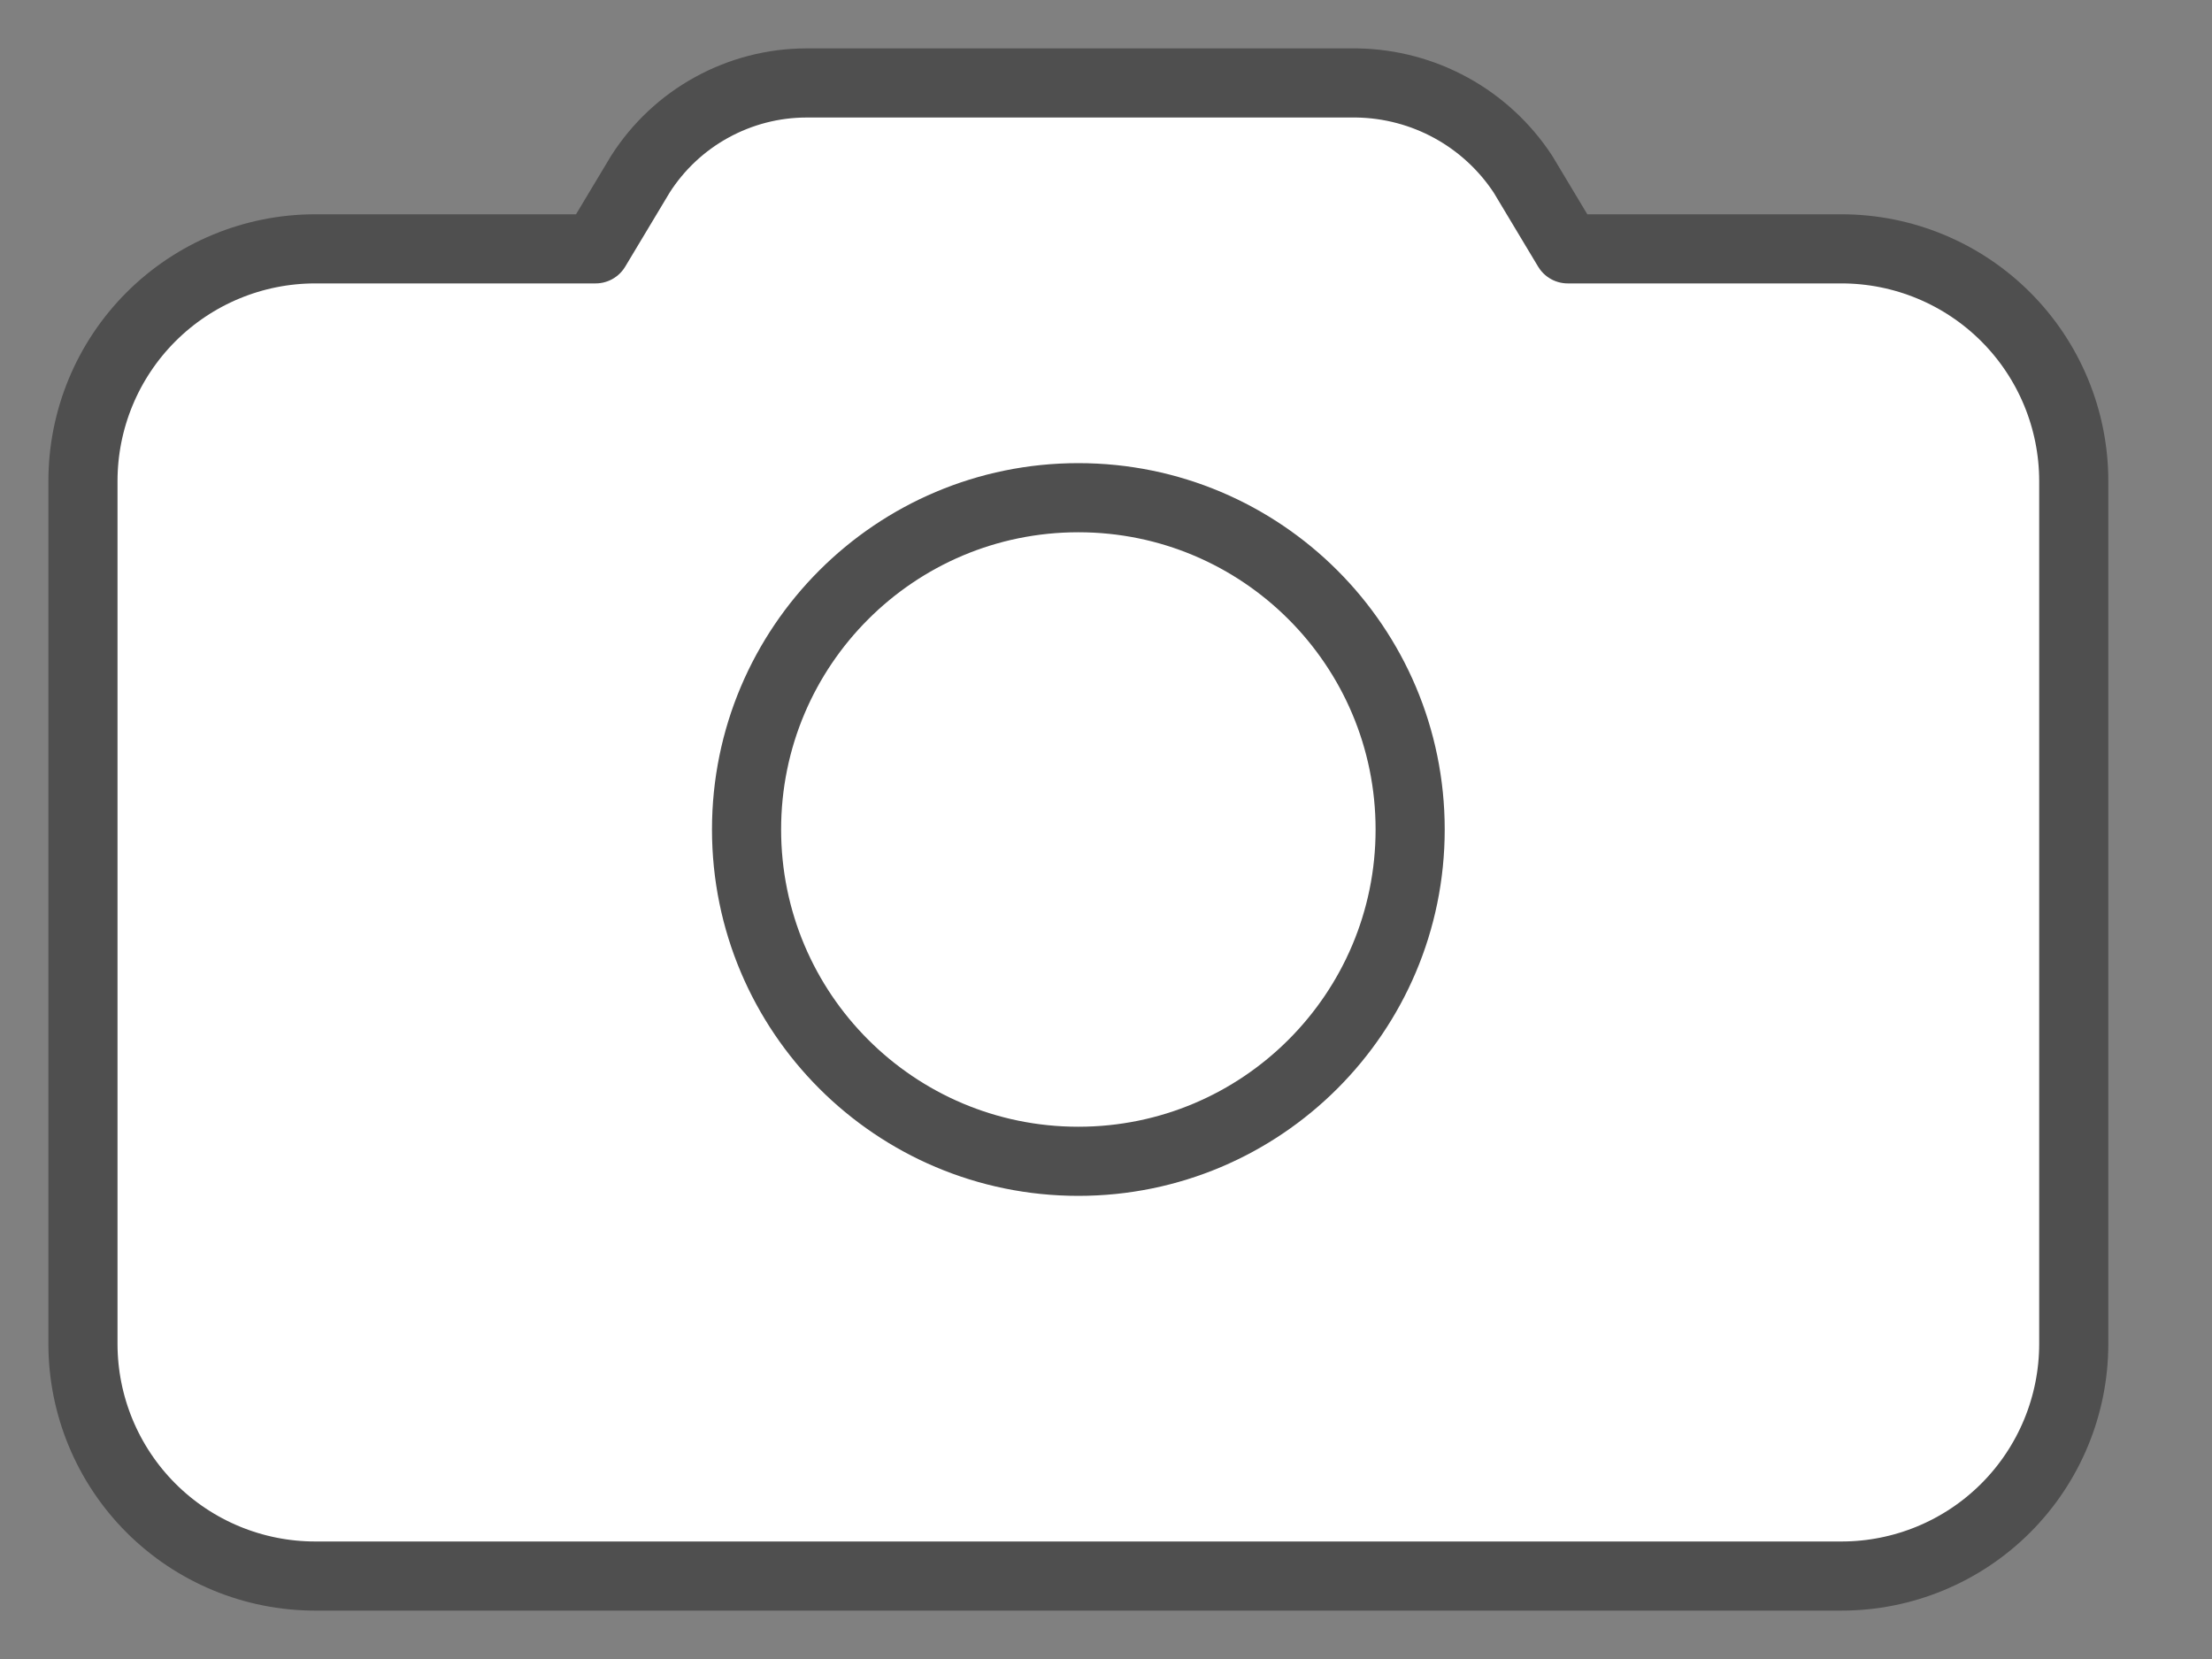 <svg width="32" height="24" viewBox="0 0 32 24" fill="none" xmlns="http://www.w3.org/2000/svg">
<rect x="0" y="0" width="32" height="24" fill="#808080" stroke="none"/>
<path d="M26.64 3.6H22.68L22.032 2.52C21.77 2.121 21.414 1.792 20.996 1.562C20.578 1.332 20.109 1.208 19.632 1.2H11.664C11.185 1.201 10.715 1.323 10.295 1.554C9.876 1.784 9.521 2.117 9.264 2.52L8.616 3.6H4.56C3.669 3.6 2.814 3.954 2.184 4.584C1.554 5.214 1.2 6.069 1.2 6.96V19.44C1.2 20.331 1.554 21.186 2.184 21.816C2.814 22.446 3.669 22.8 4.56 22.8H26.64C27.531 22.8 28.386 22.446 29.016 21.816C29.646 21.186 30 20.331 30 19.44V6.96C30 6.069 29.646 5.214 29.016 4.584C28.386 3.954 27.531 3.6 26.64 3.6Z" fill="white" stroke="#4F4F4F" stroke-linecap="round" stroke-linejoin="round"/>
<path d="M15.6 16.8C18.251 16.8 20.4 14.651 20.4 12C20.4 9.349 18.251 7.2 15.6 7.2C12.949 7.2 10.8 9.349 10.8 12C10.8 14.651 12.949 16.8 15.6 16.8Z" fill="white" stroke="#4F4F4F" stroke-linecap="round" stroke-linejoin="round"/>
</svg>
